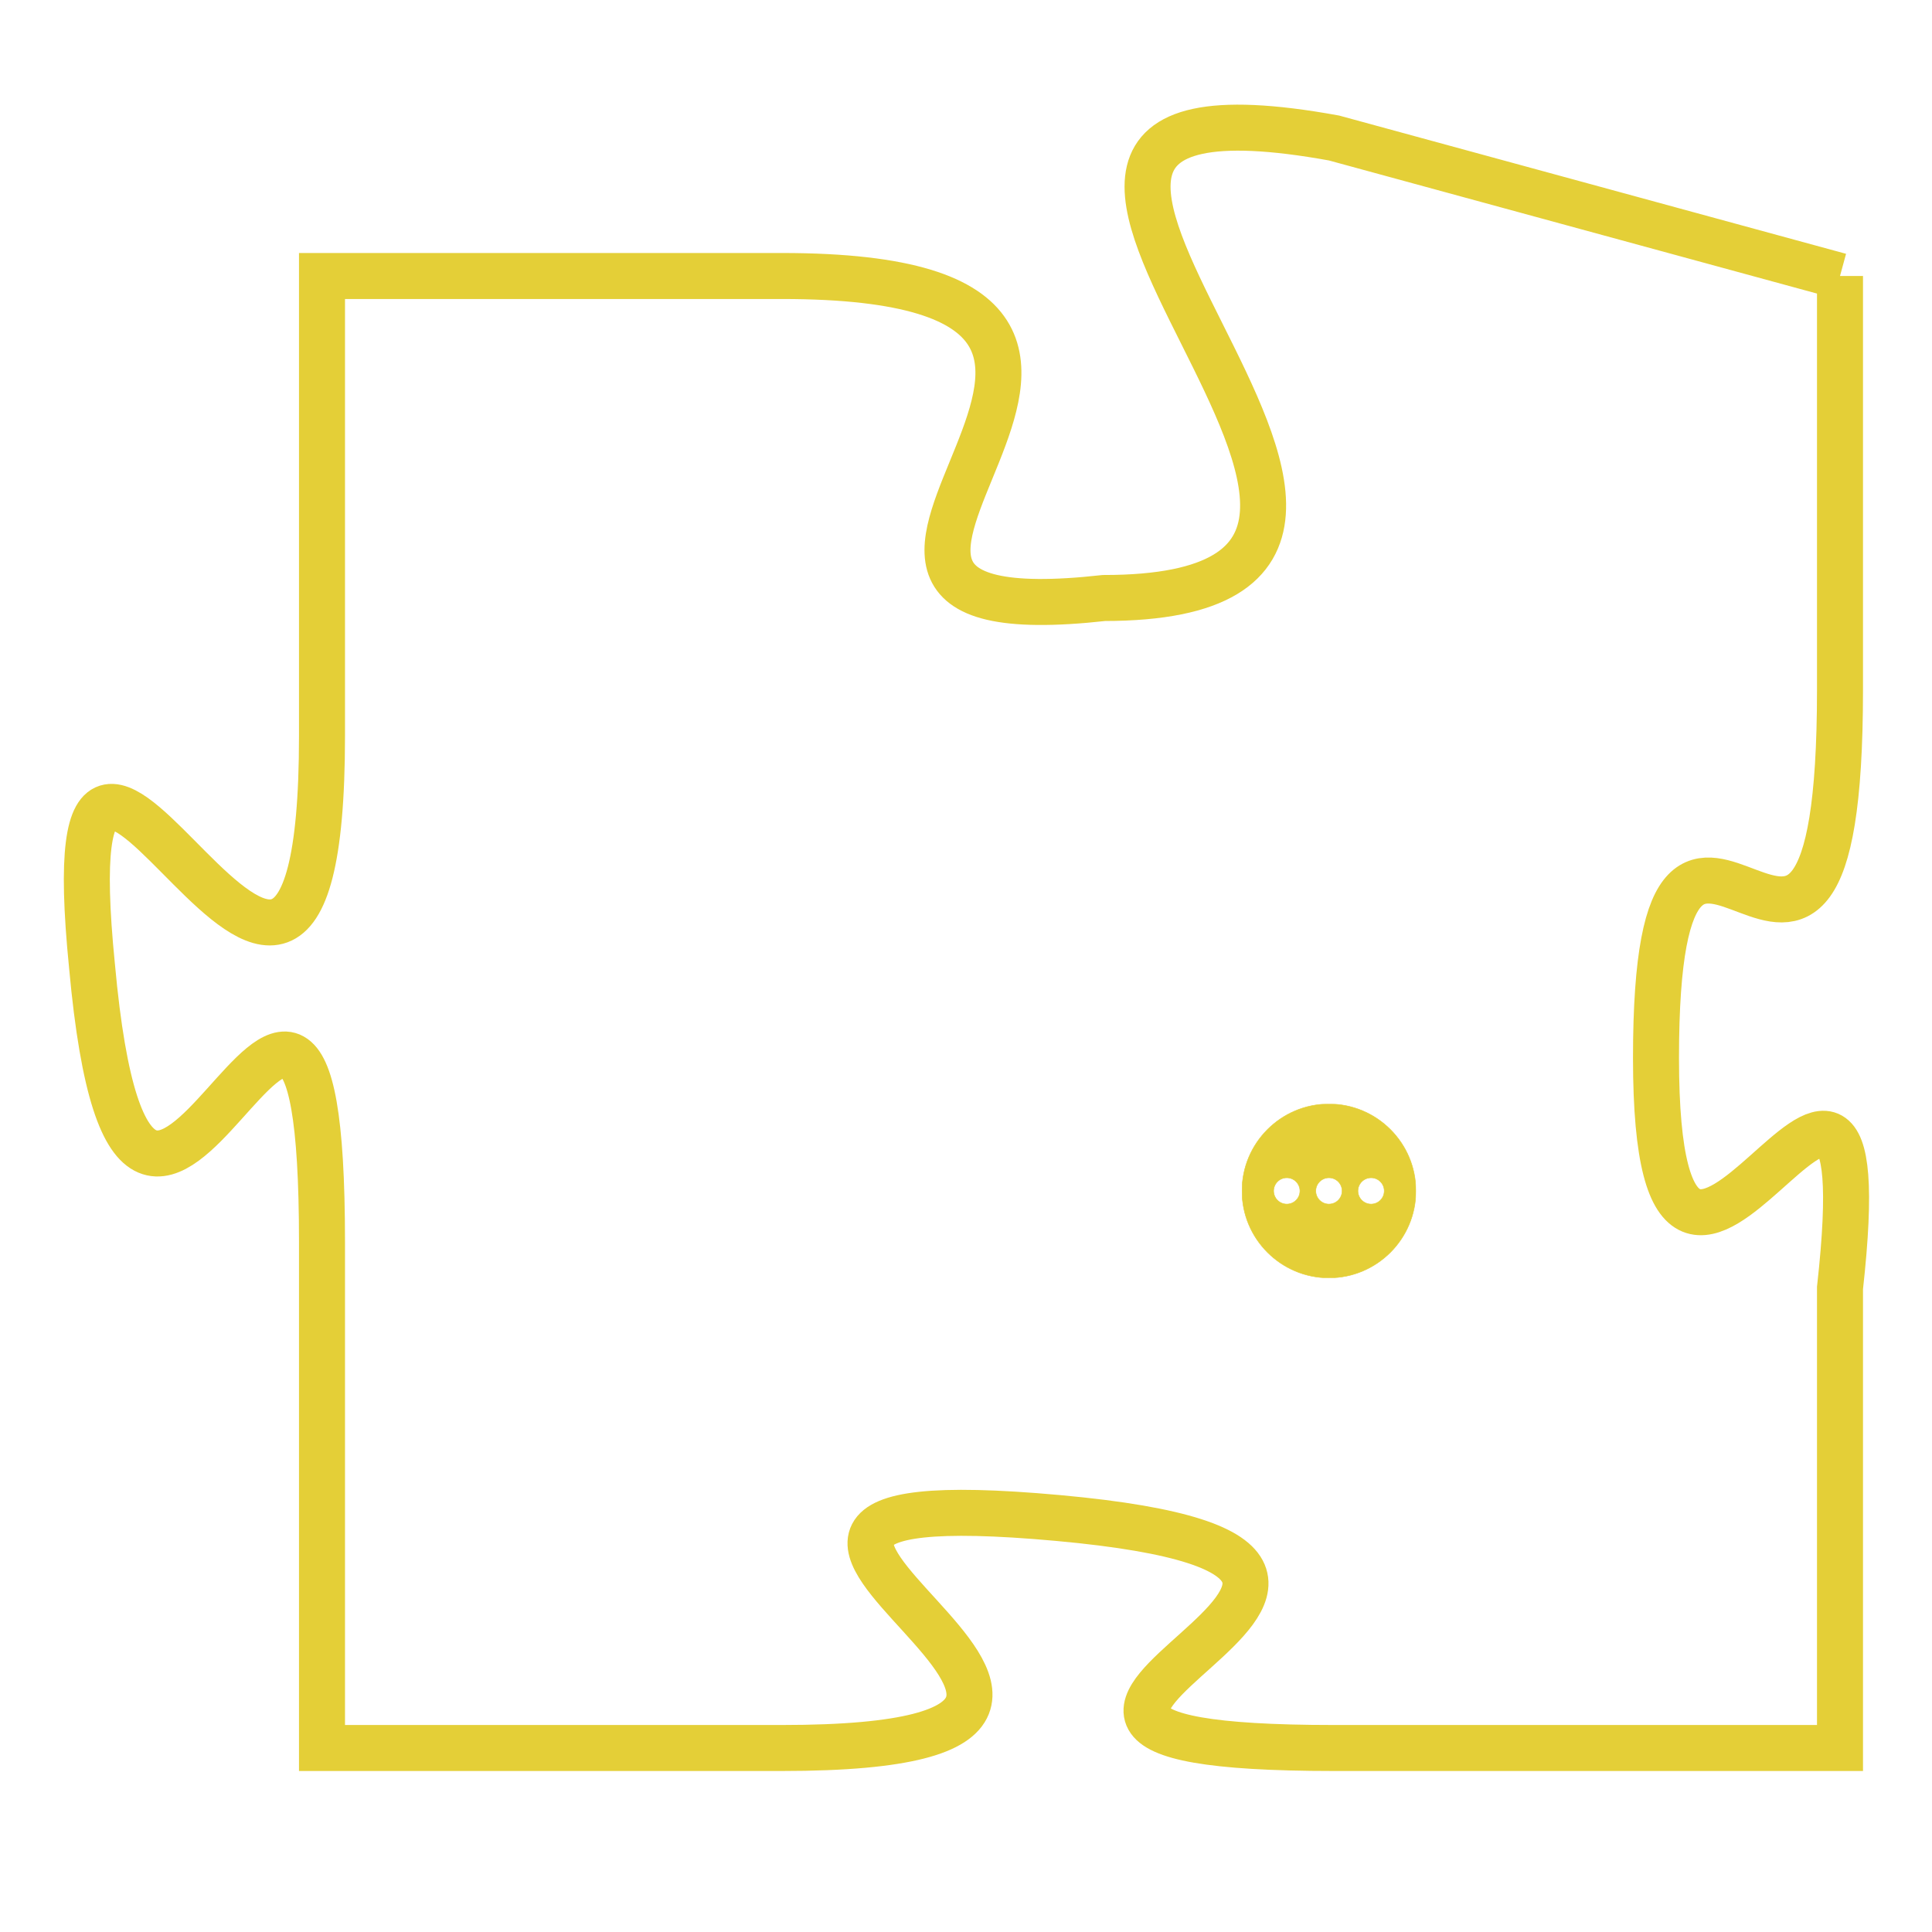 <svg version="1.1" xmlns="http://www.w3.org/2000/svg" xmlns:xlink="http://www.w3.org/1999/xlink" fill="transparent" x="0" y="0" width="350" height="350" preserveAspectRatio="xMinYMin slice"><style type="text/css">.links{fill:transparent;stroke: #E4CF37;}.links:hover{fill:#63D272; opacity:0.4;}</style><defs><g id="allt"><path id="t6976" d="M2871,1696 L2860,1693 C2849,1691 2865,1703 2855,1703 C2846,1704 2859,1696 2848,1696 L2838,1696 2838,1696 L2838,1706 C2838,1717 2832,1701 2833,1711 C2834,1722 2838,1706 2838,1717 L2838,1728 2838,1728 L2848,1728 C2859,1728 2843,1722 2854,1723 C2865,1724 2849,1728 2860,1728 L2871,1728 2871,1728 L2871,1718 C2872,1709 2867,1722 2867,1713 C2867,1704 2871,1715 2871,1705 L2871,1696"/></g><clipPath id="c" clipRule="evenodd" fill="transparent"><use href="#t6976"/></clipPath></defs><svg viewBox="2831 1690 42 39" preserveAspectRatio="xMinYMin meet"><svg width="4380" height="2430"><g><image crossorigin="anonymous" x="0" y="0" href="https://nftpuzzle.license-token.com/assets/completepuzzle.svg" width="100%" height="100%" /><g class="links"><use href="#t6976"/></g></g></svg><svg x="2858" y="1714" height="9%" width="9%" viewBox="0 0 330 330"><g><a xlink:href="https://nftpuzzle.license-token.com/" class="links"><title>See the most innovative NFT based token software licensing project</title><path fill="#E4CF37" id="more" d="M165,0C74.019,0,0,74.019,0,165s74.019,165,165,165s165-74.019,165-165S255.981,0,165,0z M85,190 c-13.785,0-25-11.215-25-25s11.215-25,25-25s25,11.215,25,25S98.785,190,85,190z M165,190c-13.785,0-25-11.215-25-25 s11.215-25,25-25s25,11.215,25,25S178.785,190,165,190z M245,190c-13.785,0-25-11.215-25-25s11.215-25,25-25 c13.785,0,25,11.215,25,25S258.785,190,245,190z"></path></a></g></svg></svg></svg>